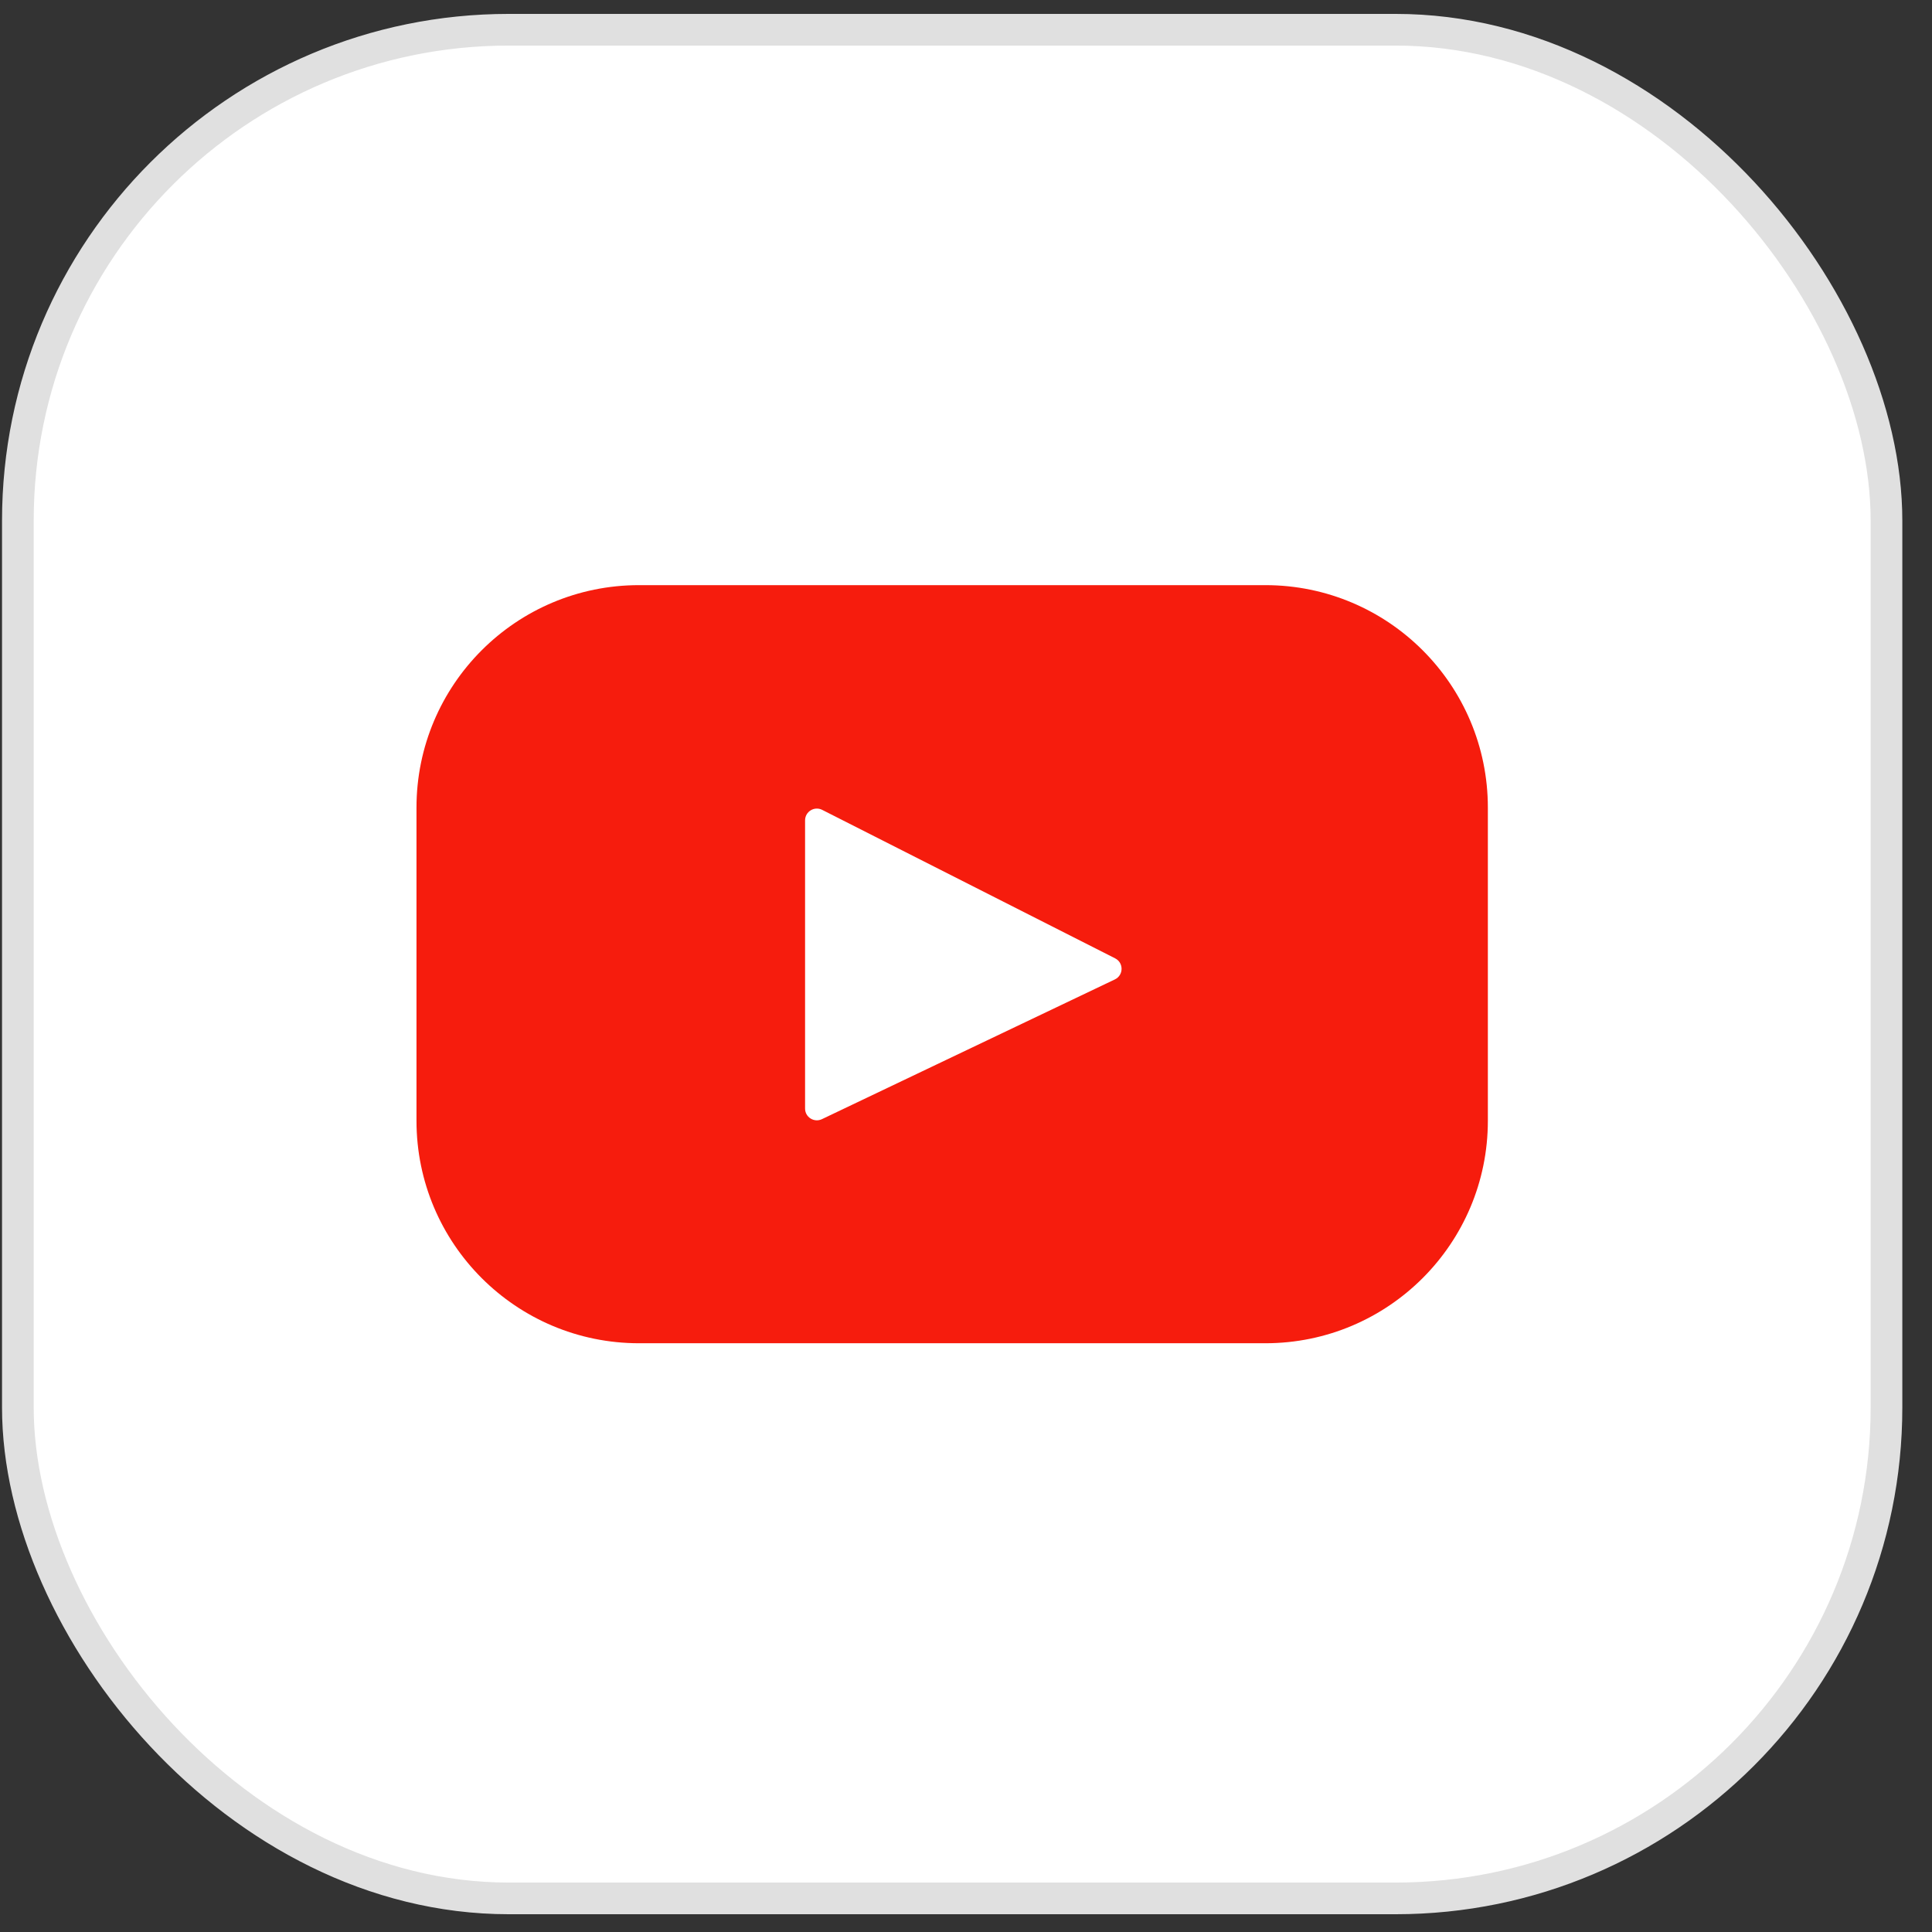 <svg width="61" height="61" viewBox="0 0 61 61" fill="none" xmlns="http://www.w3.org/2000/svg">
<rect x="0" y="0" width="61" height="61" fill="#333333" stroke="none"/>
<rect x="0.564" y="0.939" width="58.999" height="59" rx="15.5" fill="white" stroke="#E0E0E0"/>
<path d="M39.952 18.475H20.176C16.296 18.475 13.15 21.62 13.15 25.5V35.386C13.15 39.266 16.296 42.411 20.176 42.411H39.952C43.831 42.411 46.977 39.266 46.977 35.386V25.5C46.977 21.62 43.831 18.475 39.952 18.475ZM35.2 30.924L25.951 35.336C25.704 35.453 25.419 35.274 25.419 35.001V25.902C25.419 25.625 25.712 25.445 25.959 25.57L35.208 30.258C35.483 30.397 35.479 30.791 35.2 30.924Z" fill="#F61C0D"/>
</svg>
